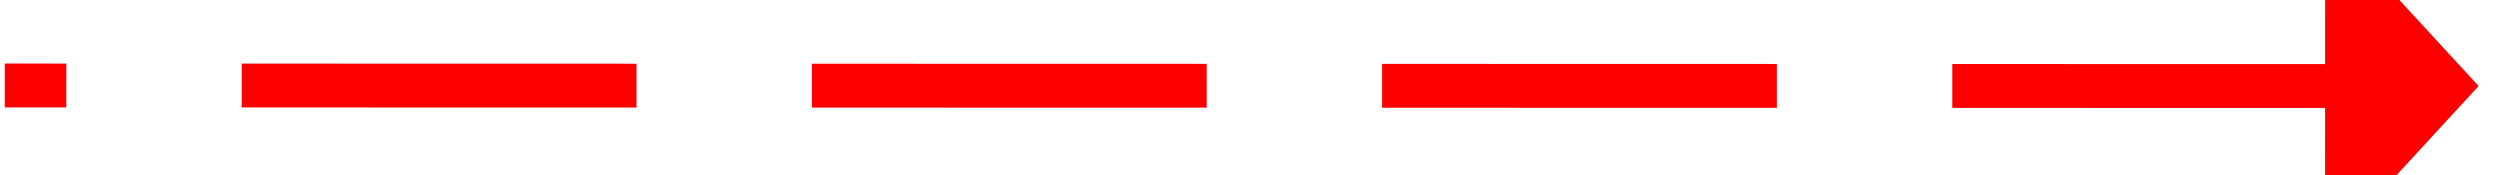 ﻿<?xml version="1.0" encoding="utf-8"?>
<svg version="1.1" xmlns:xlink="http://www.w3.org/1999/xlink" width="114px" height="8px" viewBox="432 350  114 8" xmlns="http://www.w3.org/2000/svg">
  <g transform="matrix(0.408 -0.913 0.913 0.408 -33.636 656.14 )">
    <path d="M 509.553 399.522  L 466 302  " stroke-width="2" stroke-dasharray="18,8" stroke="#ff0000" fill="none" />
    <path d="M 502.206 401.708  L 512 405  L 516.085 395.509  L 502.206 401.708  Z " fill-rule="nonzero" fill="#ff0000" stroke="none" />
  </g>
</svg>